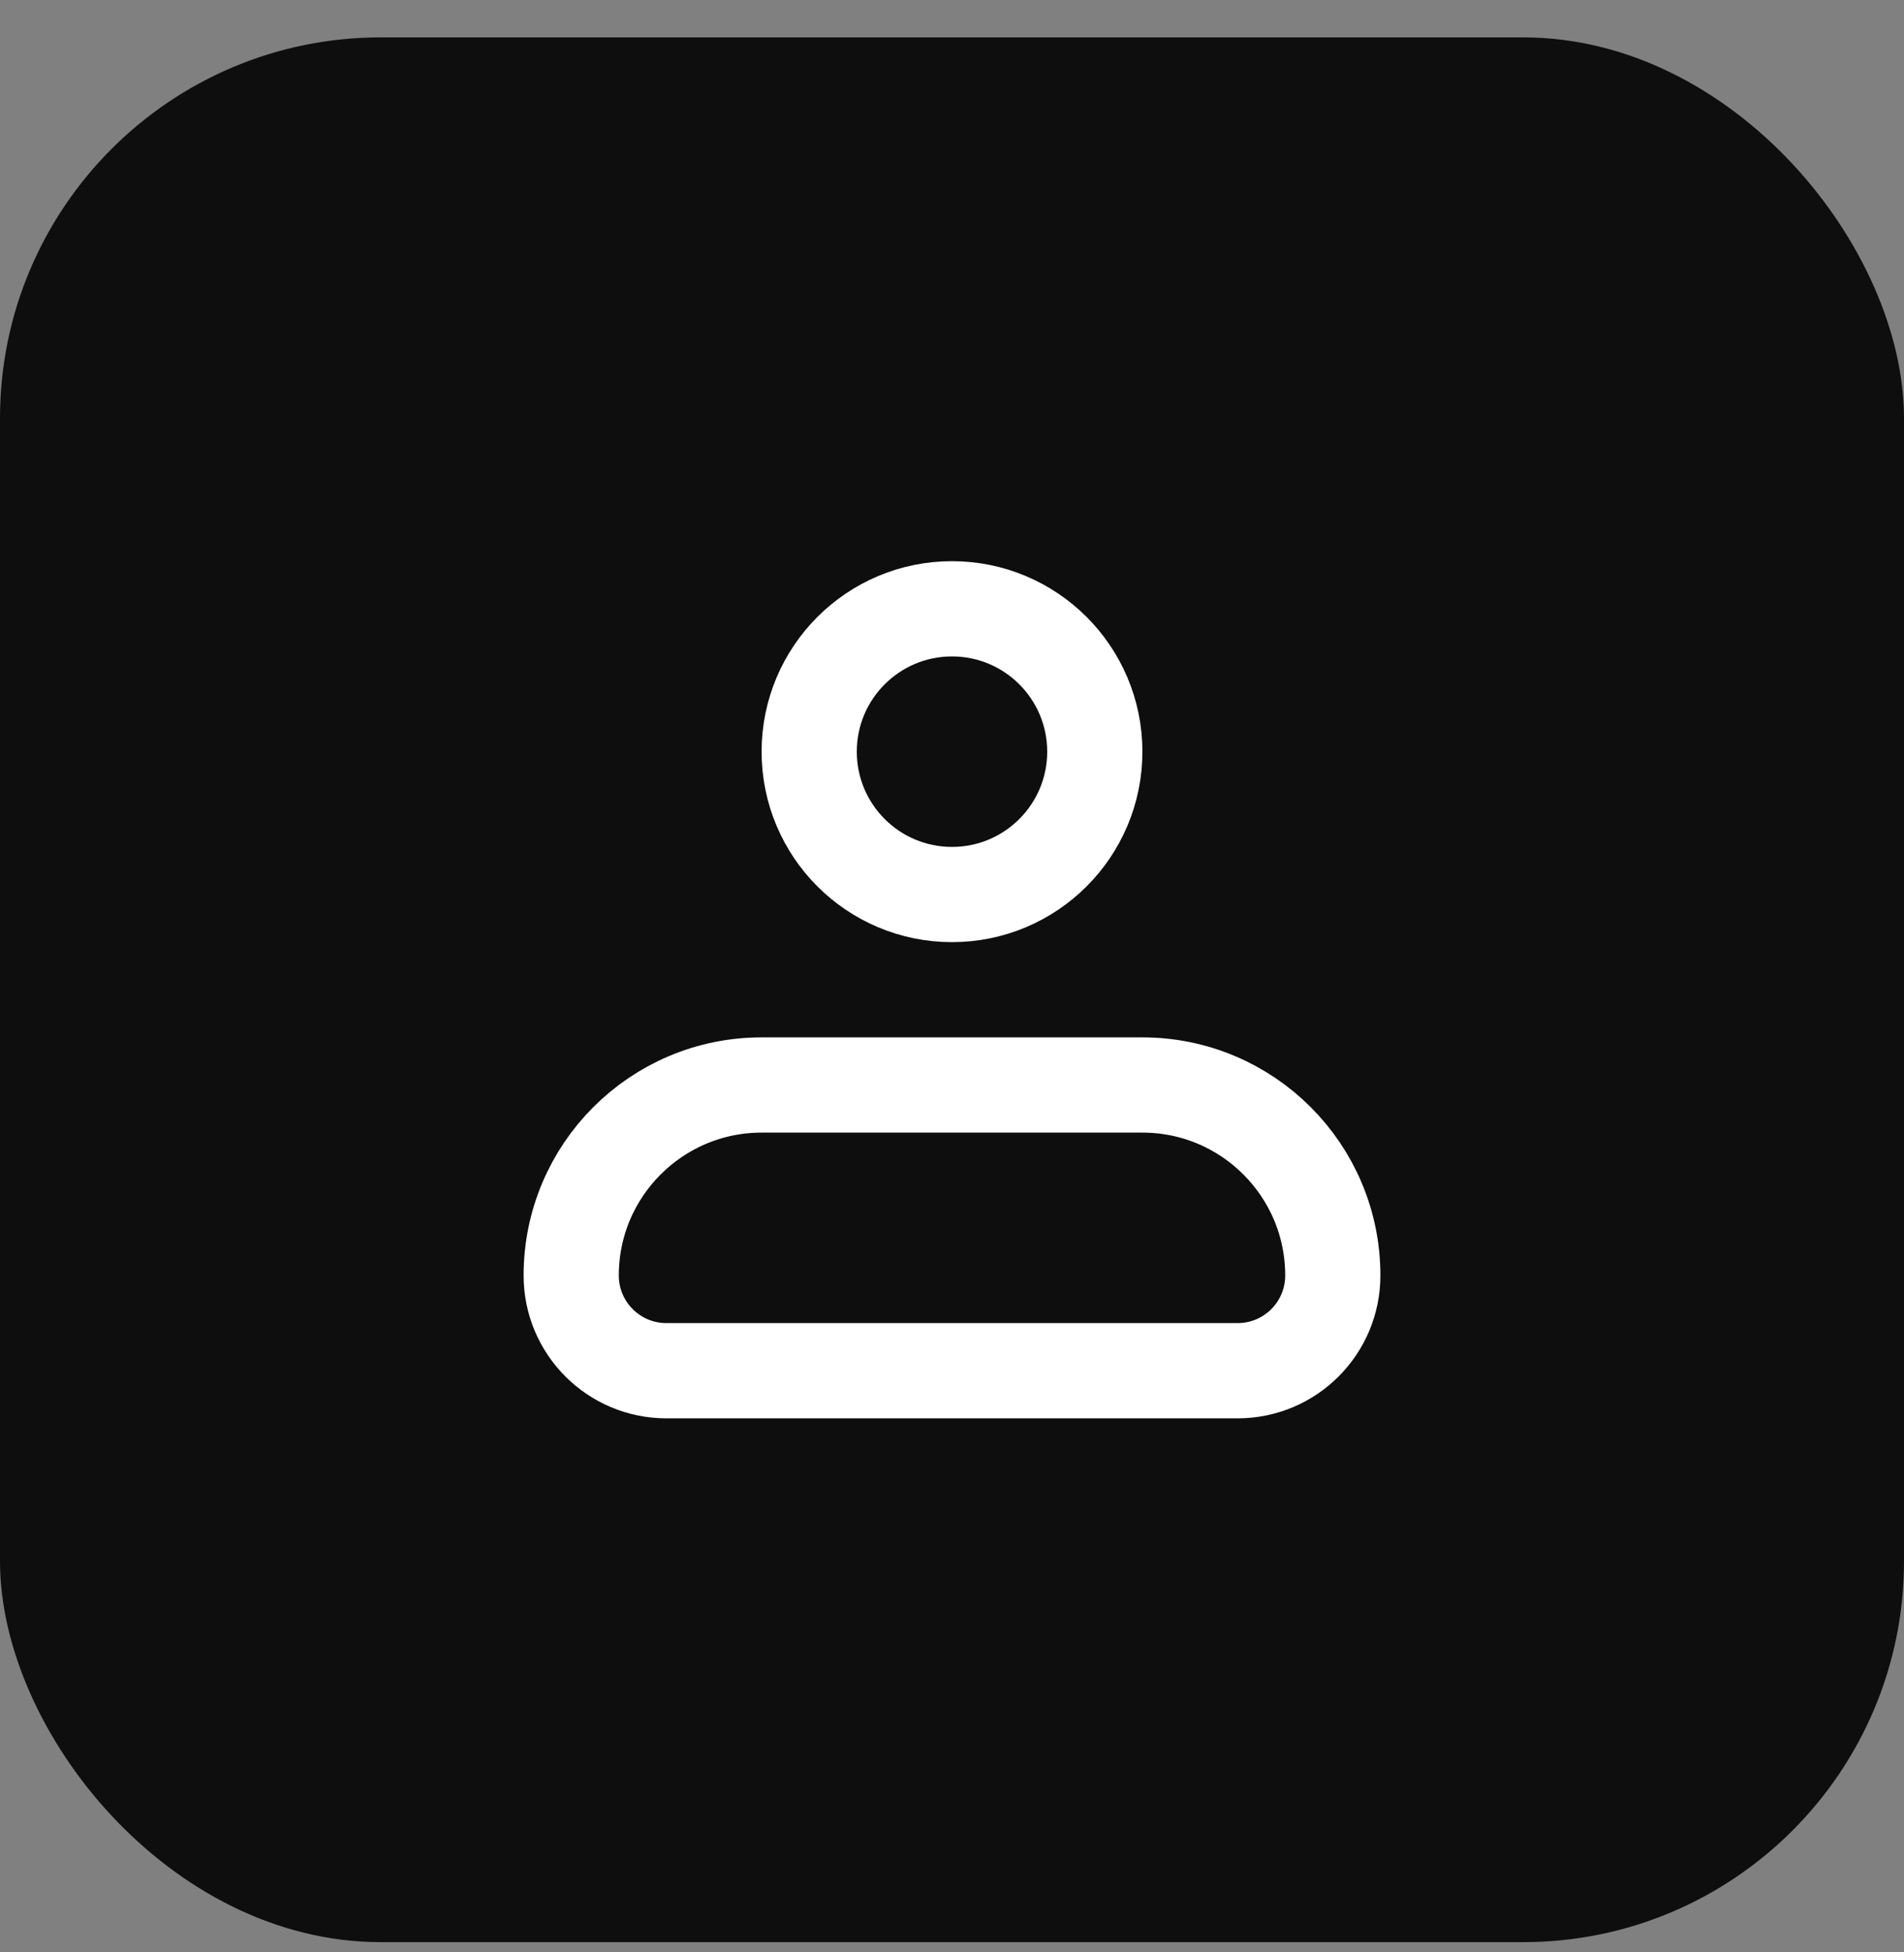 <svg width="40" height="41" viewBox="0 0 40 41" fill="none" xmlns="http://www.w3.org/2000/svg">
<rect x="0" y="0" width="40" height="41" fill="#808080" stroke="none"/>
<rect y="0.785" width="40" height="40" rx="8" fill="#0E0E0E"/>
<g clip-path="url(#clip0_387_5382)">
<path d="M12 26.785C12 24.576 13.791 22.785 16 22.785H24C26.209 22.785 28 24.576 28 26.785V26.785C28 27.89 27.105 28.785 26 28.785H14C12.895 28.785 12 27.89 12 26.785V26.785Z" stroke="white" stroke-width="2" stroke-linejoin="round"/>
<circle cx="20" cy="15.785" r="3" stroke="white" stroke-width="2"/>
</g>
<defs>
<clipPath id="clip0_387_5382">
<rect width="24" height="24" fill="white" transform="translate(8 8.785)"/>
</clipPath>
</defs>
</svg>
